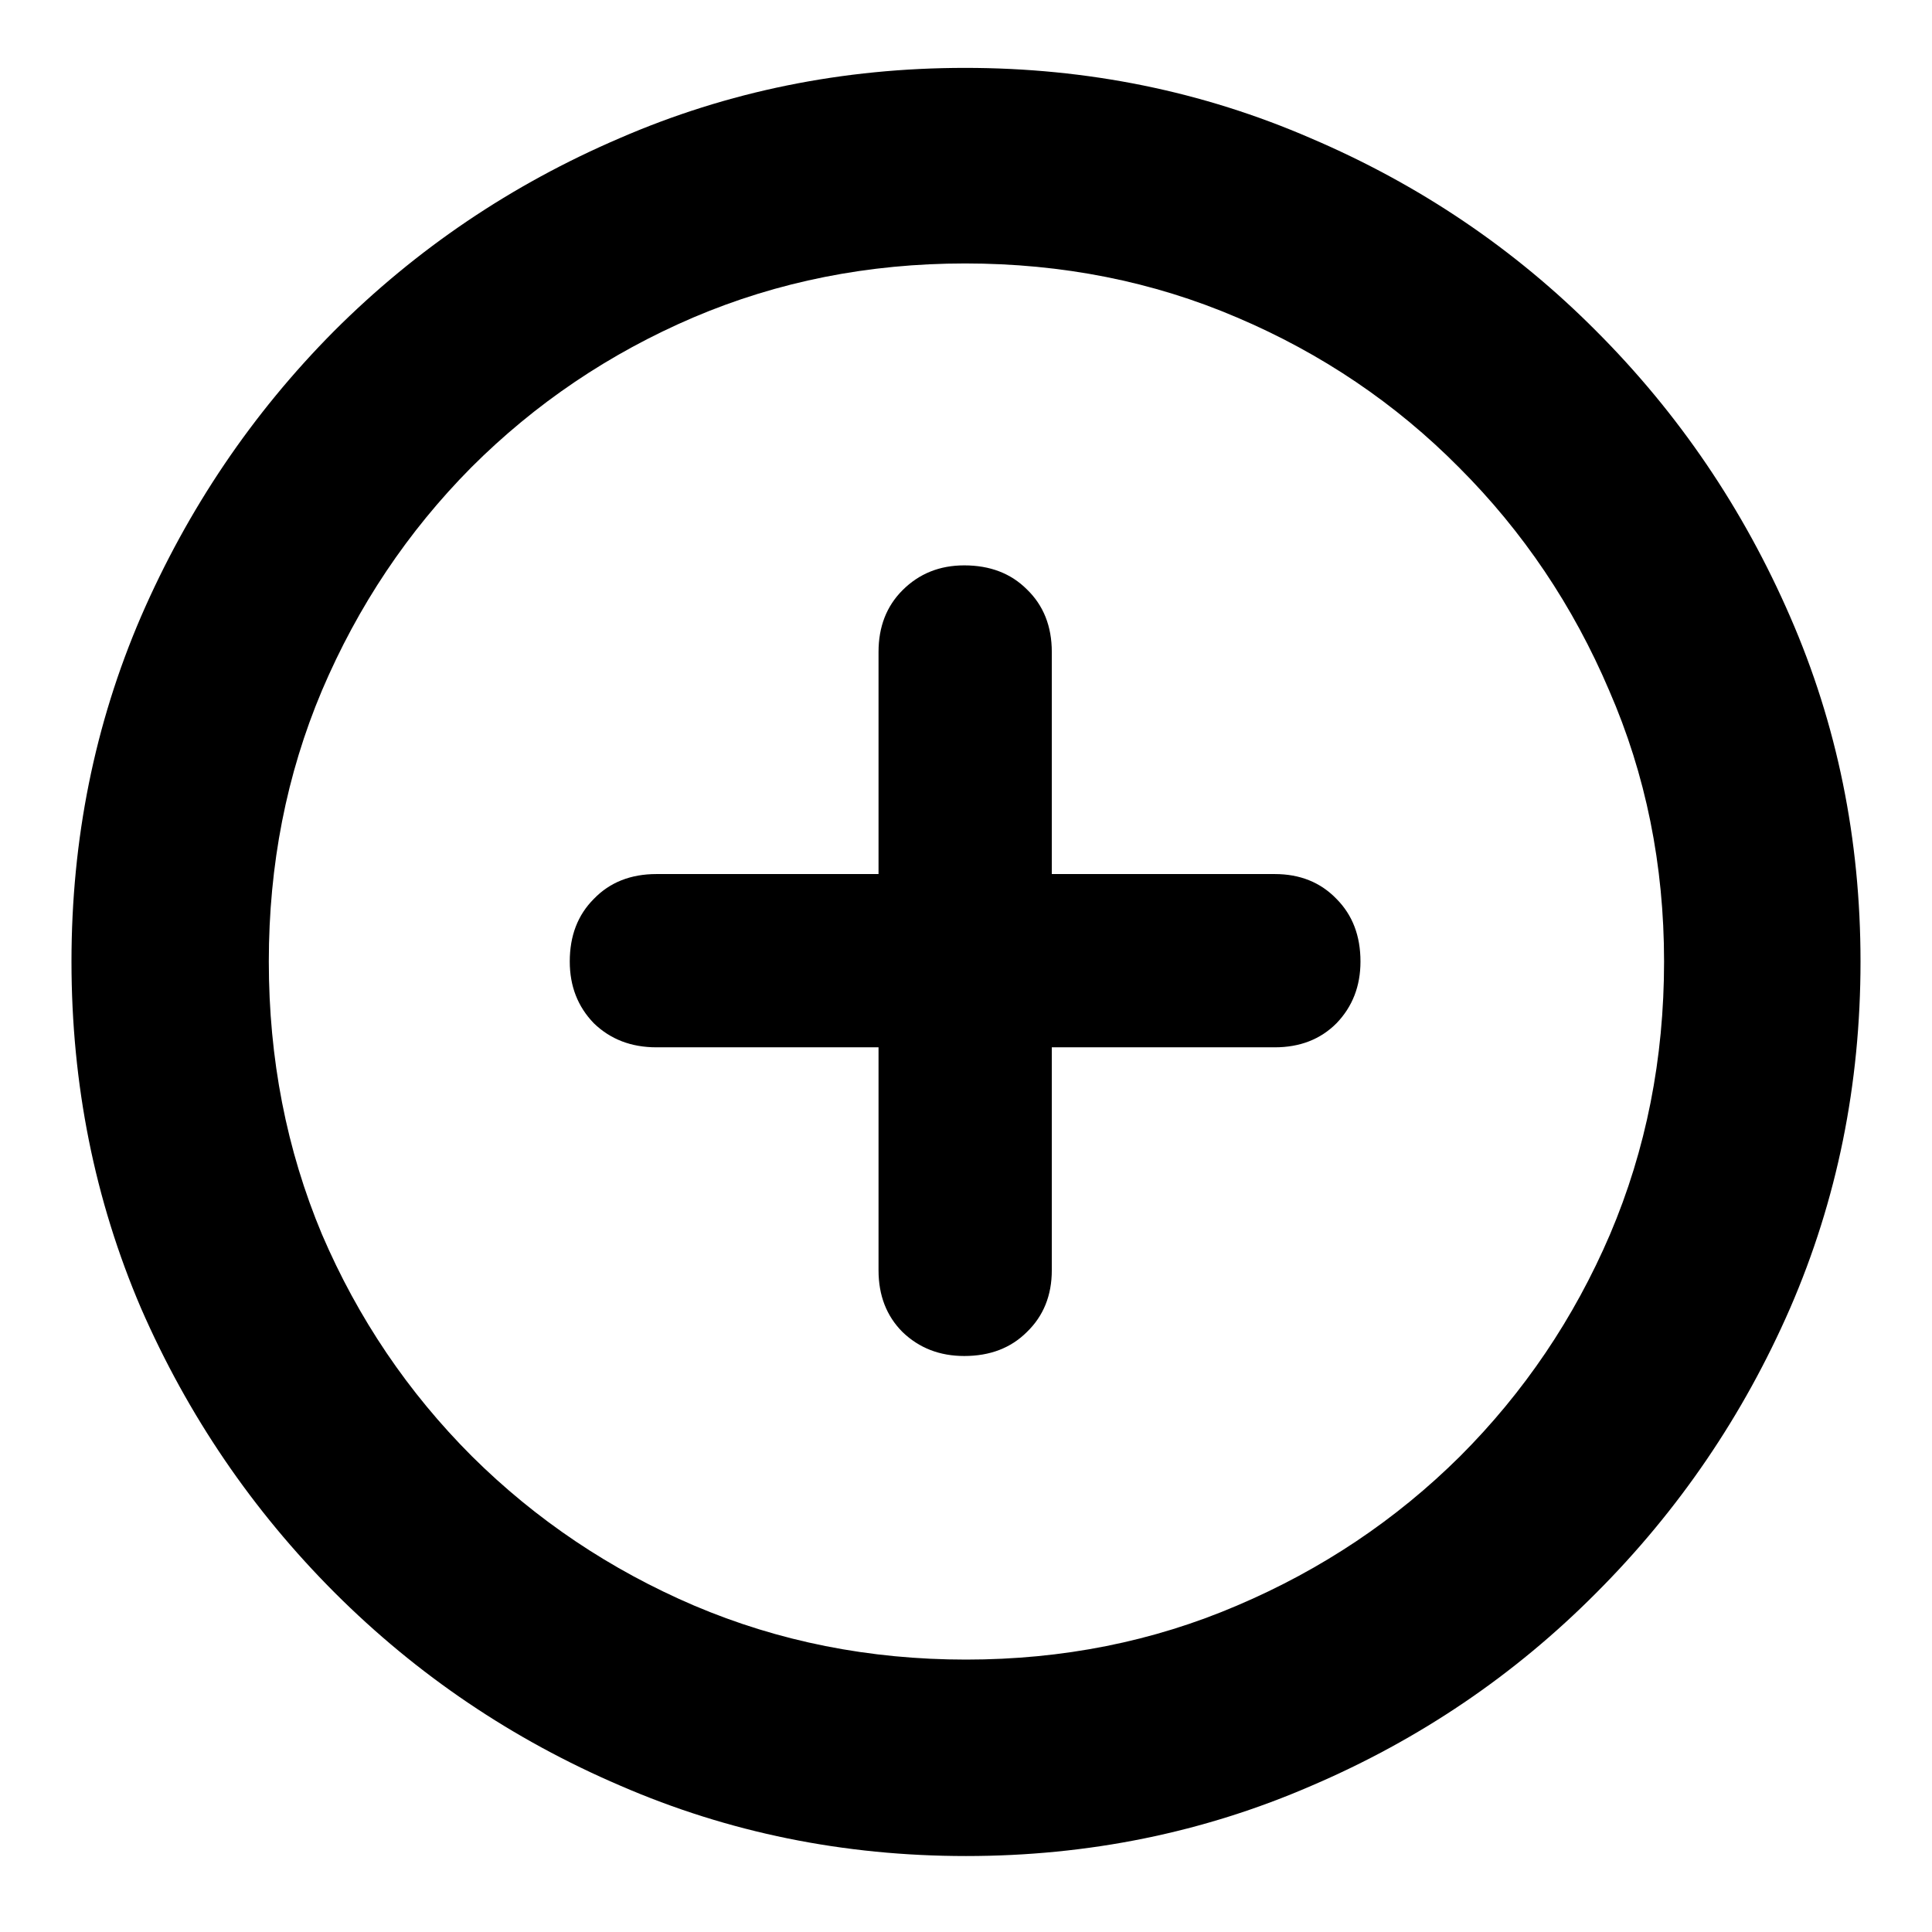 <svg width="22" height="22" viewBox="0 0 22 22"  fill="currentColor" xmlns="http://www.w3.org/2000/svg">
<path d="M11 21.135C9.607 21.135 8.295 20.868 7.064 20.334C5.834 19.807 4.75 19.074 3.812 18.137C2.875 17.199 2.139 16.119 1.605 14.895C1.078 13.664 0.814 12.349 0.814 10.949C0.814 9.556 1.078 8.247 1.605 7.023C2.139 5.793 2.872 4.709 3.803 3.771C4.74 2.834 5.824 2.102 7.055 1.574C8.285 1.04 9.597 0.773 10.99 0.773C12.383 0.773 13.695 1.04 14.926 1.574C16.163 2.102 17.247 2.834 18.178 3.771C19.115 4.709 19.851 5.793 20.385 7.023C20.919 8.247 21.186 9.556 21.186 10.949C21.186 12.349 20.919 13.664 20.385 14.895C19.851 16.119 19.115 17.199 18.178 18.137C17.247 19.074 16.166 19.807 14.935 20.334C13.705 20.868 12.393 21.135 11 21.135ZM11 18.898C12.1 18.898 13.129 18.693 14.086 18.283C15.05 17.873 15.896 17.307 16.625 16.584C17.354 15.855 17.924 15.012 18.334 14.055C18.744 13.091 18.949 12.056 18.949 10.949C18.949 9.849 18.741 8.82 18.324 7.863C17.914 6.9 17.344 6.053 16.615 5.324C15.893 4.595 15.05 4.025 14.086 3.615C13.129 3.205 12.097 3 10.99 3C9.89 3 8.858 3.205 7.895 3.615C6.938 4.025 6.094 4.595 5.365 5.324C4.643 6.053 4.076 6.9 3.666 7.863C3.262 8.82 3.061 9.849 3.061 10.949C3.061 12.056 3.262 13.091 3.666 14.055C4.076 15.012 4.646 15.855 5.375 16.584C6.104 17.307 6.947 17.873 7.904 18.283C8.868 18.693 9.9 18.898 11 18.898ZM6.488 10.949C6.488 10.656 6.579 10.419 6.762 10.236C6.944 10.047 7.182 9.953 7.475 9.953H10.004V7.424C10.004 7.137 10.095 6.903 10.277 6.721C10.466 6.532 10.7 6.438 10.98 6.438C11.273 6.438 11.511 6.529 11.693 6.711C11.882 6.893 11.977 7.131 11.977 7.424V9.953H14.516C14.802 9.953 15.037 10.047 15.219 10.236C15.401 10.419 15.492 10.656 15.492 10.949C15.492 11.229 15.401 11.463 15.219 11.652C15.037 11.835 14.802 11.926 14.516 11.926H11.977V14.465C11.977 14.751 11.882 14.986 11.693 15.168C11.511 15.35 11.273 15.441 10.98 15.441C10.7 15.441 10.466 15.35 10.277 15.168C10.095 14.986 10.004 14.751 10.004 14.465V11.926H7.475C7.188 11.926 6.951 11.835 6.762 11.652C6.579 11.463 6.488 11.229 6.488 10.949Z"/>
</svg>

